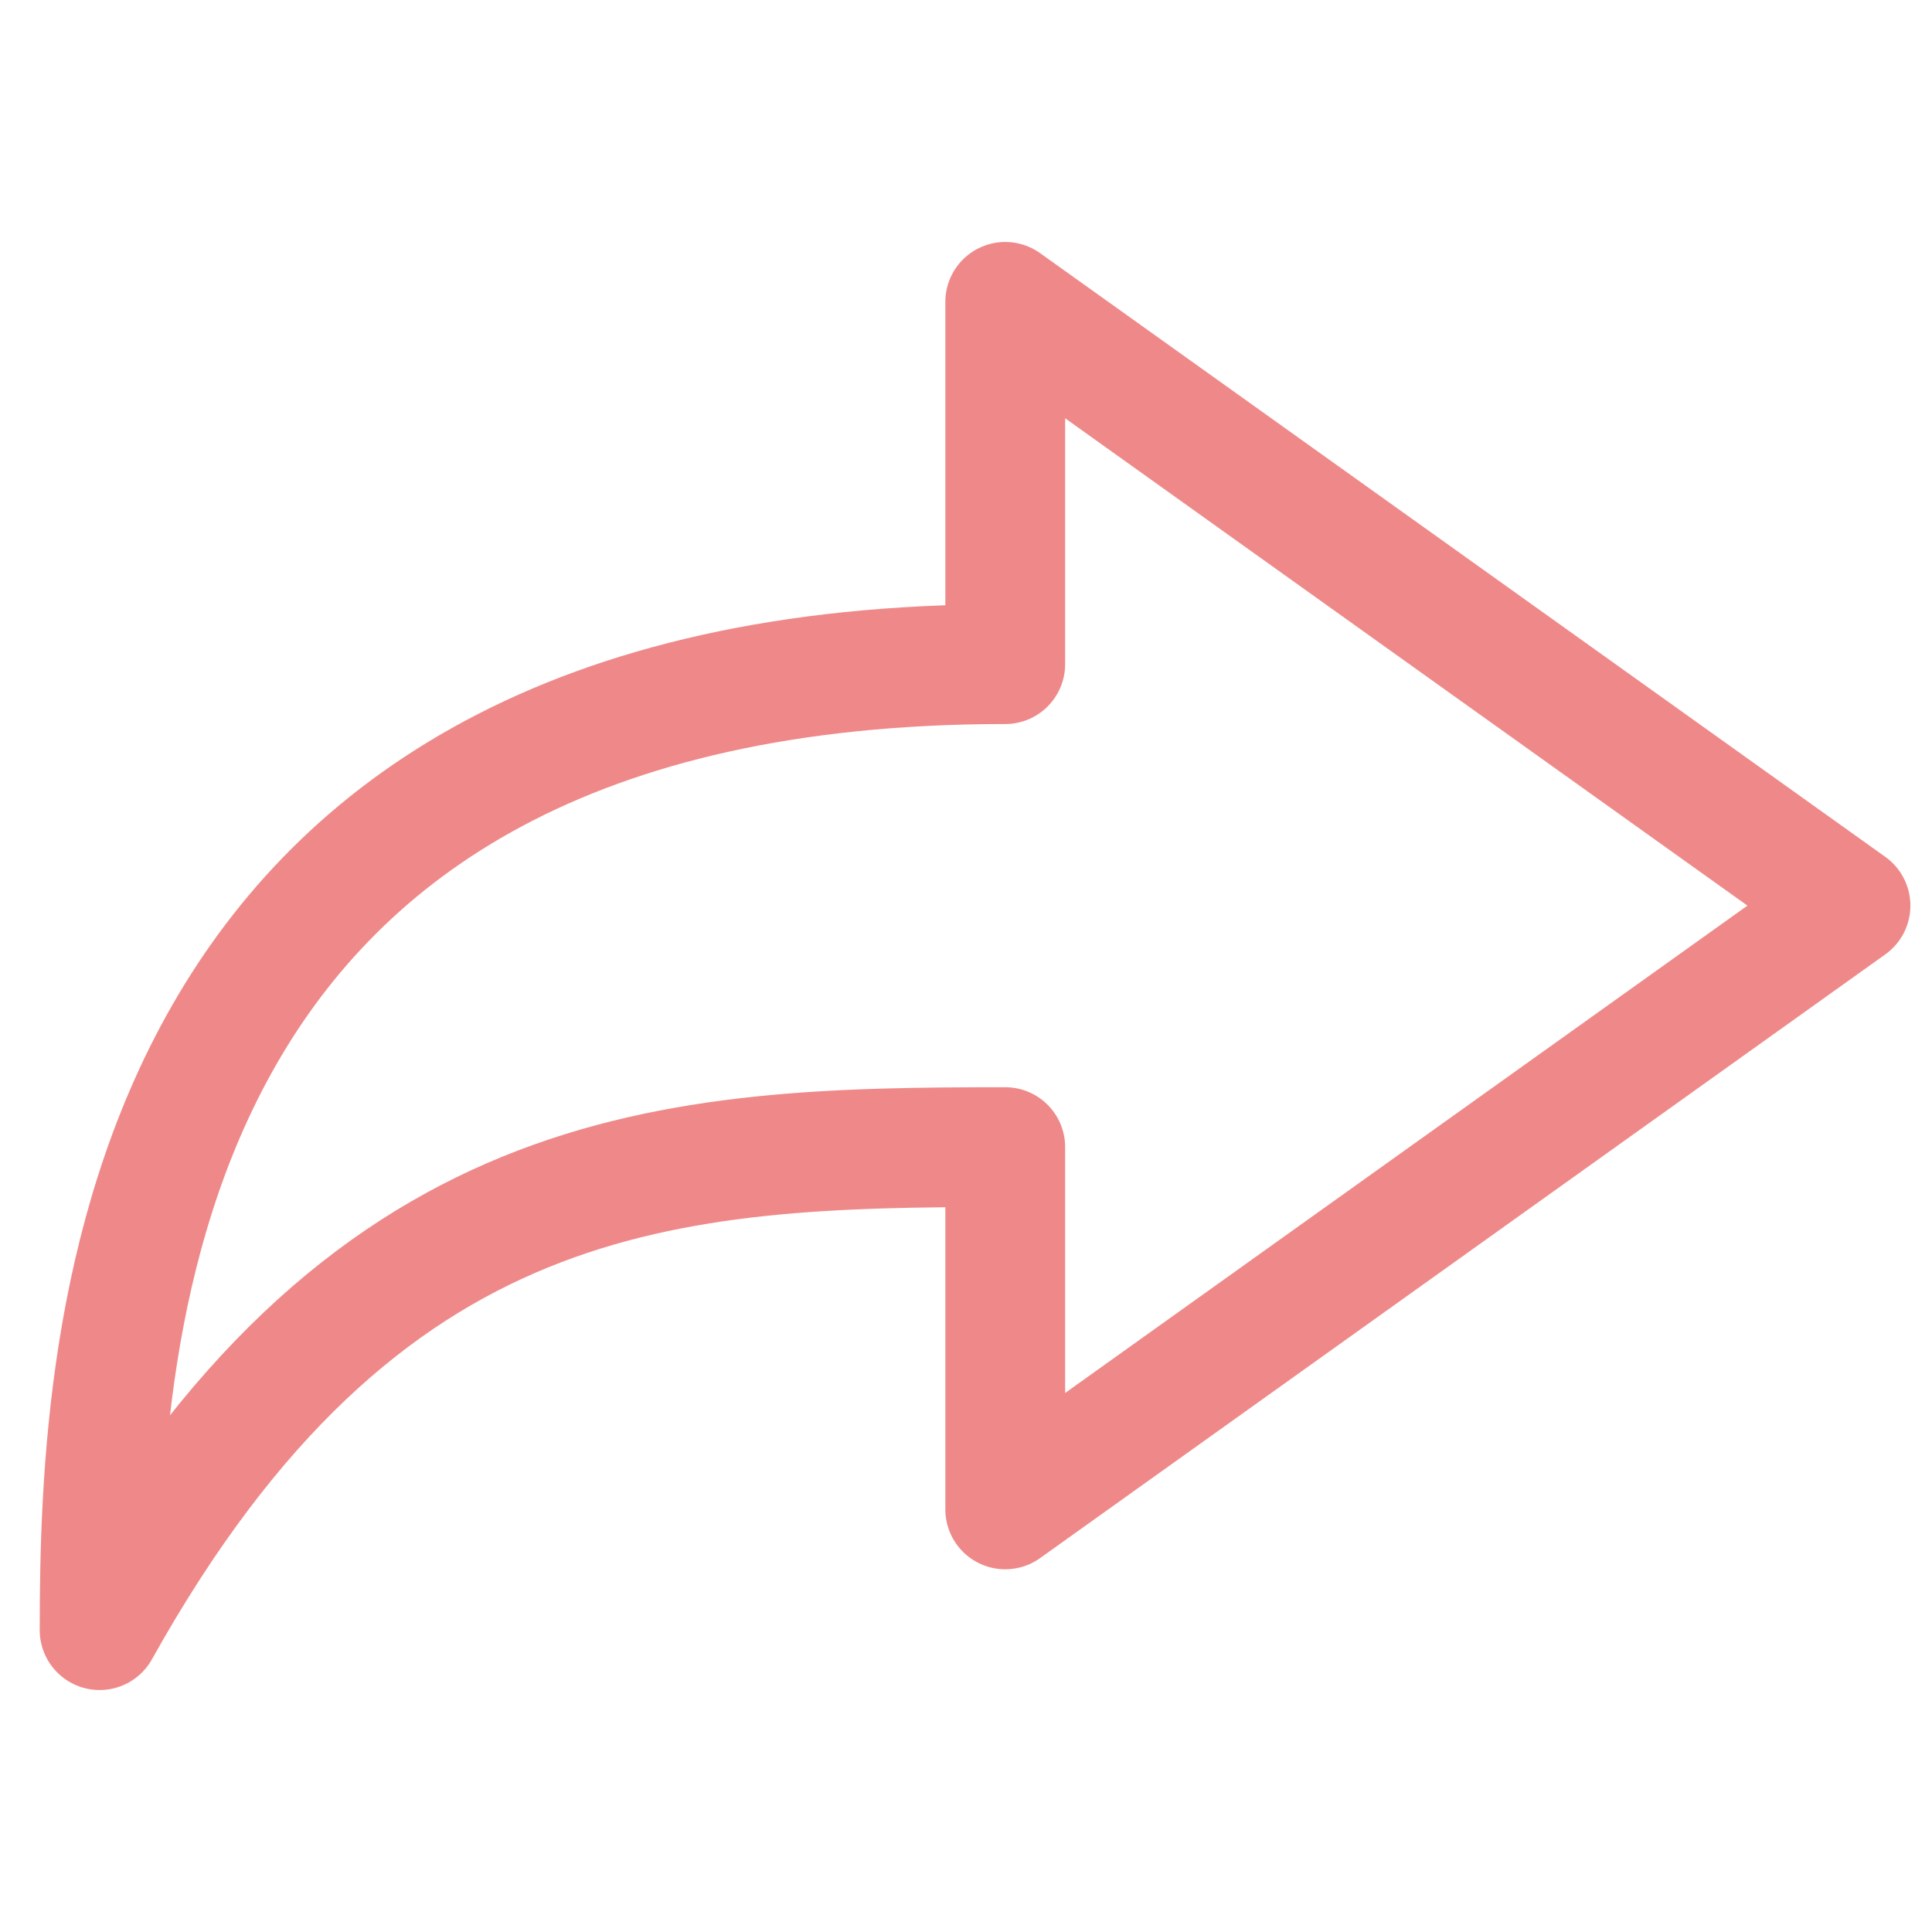 <?xml version="1.0" encoding="utf-8"?>
<!-- Generator: Adobe Illustrator 23.1.1, SVG Export Plug-In . SVG Version: 6.00 Build 0)  -->
<svg version="1.1" id="レイヤー_1" xmlns="http://www.w3.org/2000/svg" xmlns:xlink="http://www.w3.org/1999/xlink" x="0px"
	 y="0px" viewBox="0 0 64 64" style="enable-background:new 0 0 64 64;" xml:space="preserve">
<style type="text/css">
	.st0{fill:none;stroke:#EF8989;stroke-width:3.969;stroke-linecap:round;stroke-linejoin:round;stroke-miterlimit:10;}
</style>
<title>Share</title>
<desc>A line styled icon from Orion Icon Library.</desc>
<path class="st0" d="M33.3,22V10l28,20l-28,20V38c-11.1,0-21.3,0.4-30,16C3.3,44.1,4.3,22,33.3,22z"/>
</svg>
